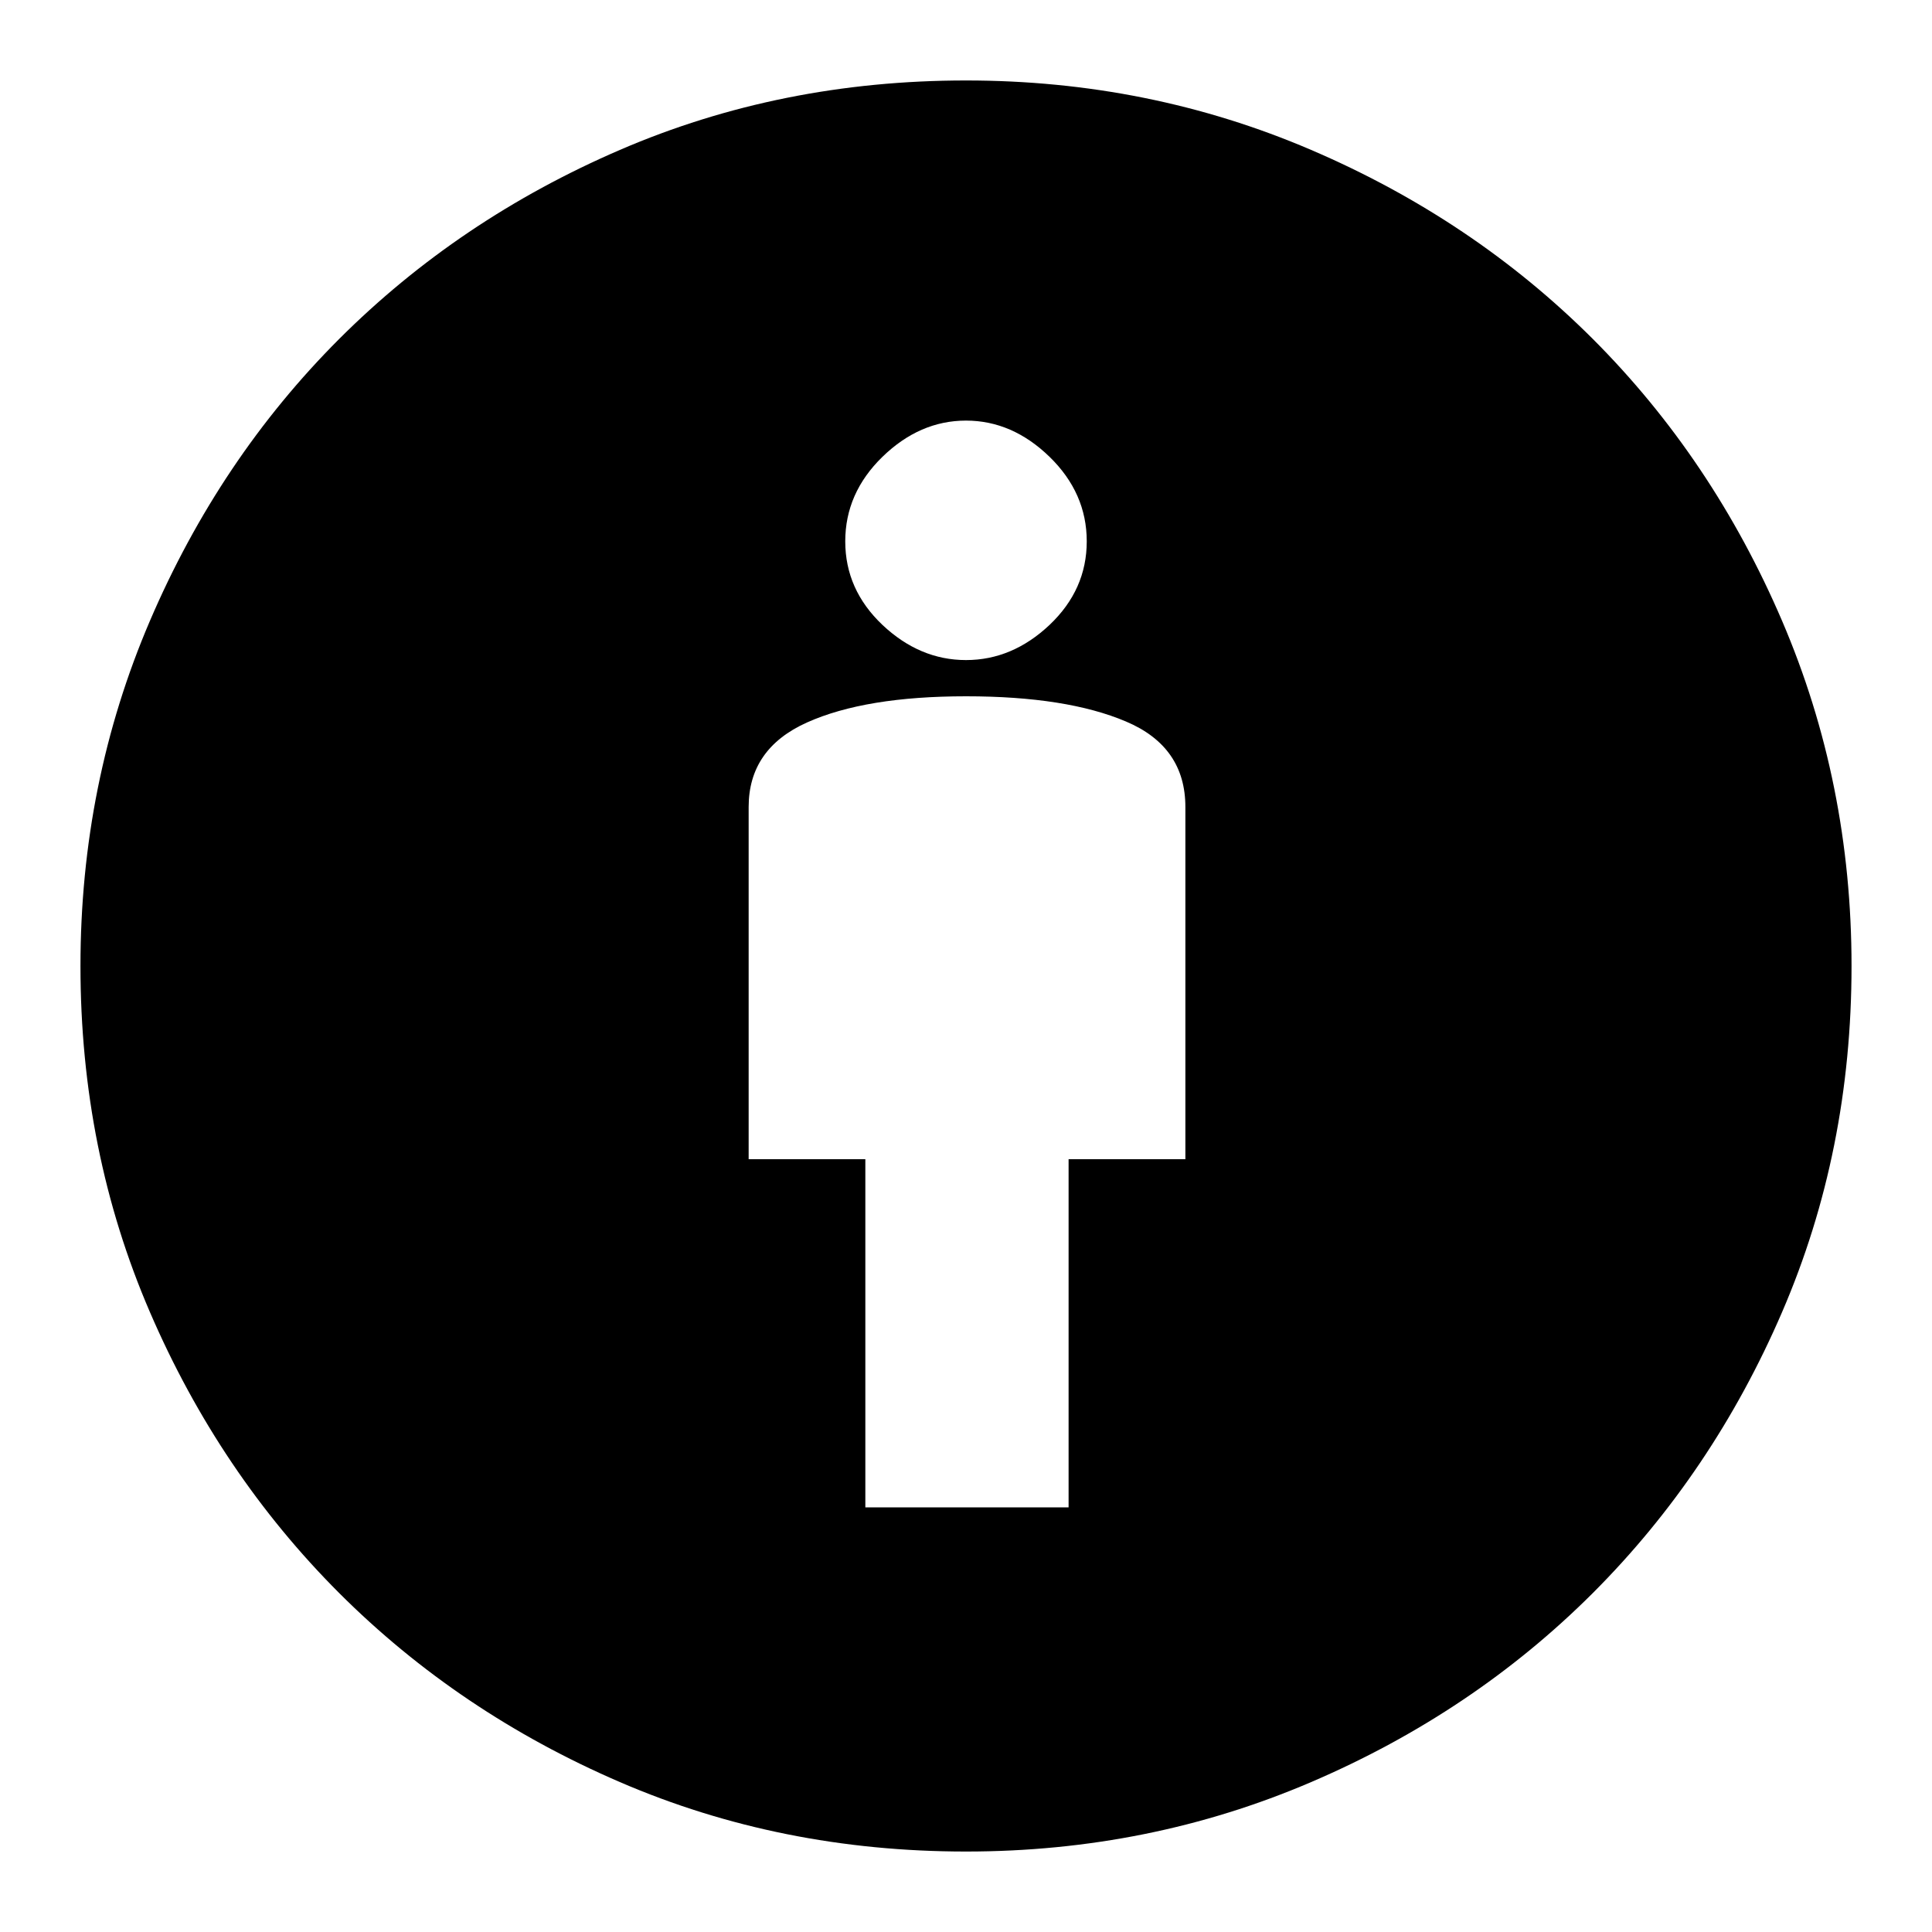 <svg xmlns="http://www.w3.org/2000/svg" height="20" width="20"><path d="M8.958 15.604h2.104V12h1.209V8.354q0-.625-.615-.885-.614-.261-1.656-.261-1.042 0-1.646.271-.604.271-.604.875V12h1.208ZM10 19.167q-1.917 0-3.583-.719-1.667-.719-2.907-1.958-1.239-1.24-1.958-2.907Q.833 11.917.833 10q0-1.896.719-3.573T3.51 3.51q1.24-1.239 2.907-1.958Q8.083.833 10 .833q1.896 0 3.573.719T16.49 3.51q1.239 1.24 1.958 2.917.719 1.677.719 3.573 0 1.917-.719 3.583-.719 1.667-1.958 2.907-1.24 1.239-2.917 1.958-1.677.719-3.573.719Zm0-12.334q.479 0 .865-.364.385-.365.385-.865t-.385-.875q-.386-.375-.865-.375t-.865.375q-.385.375-.385.875t.385.865q.386.364.865.364Z"/></svg>